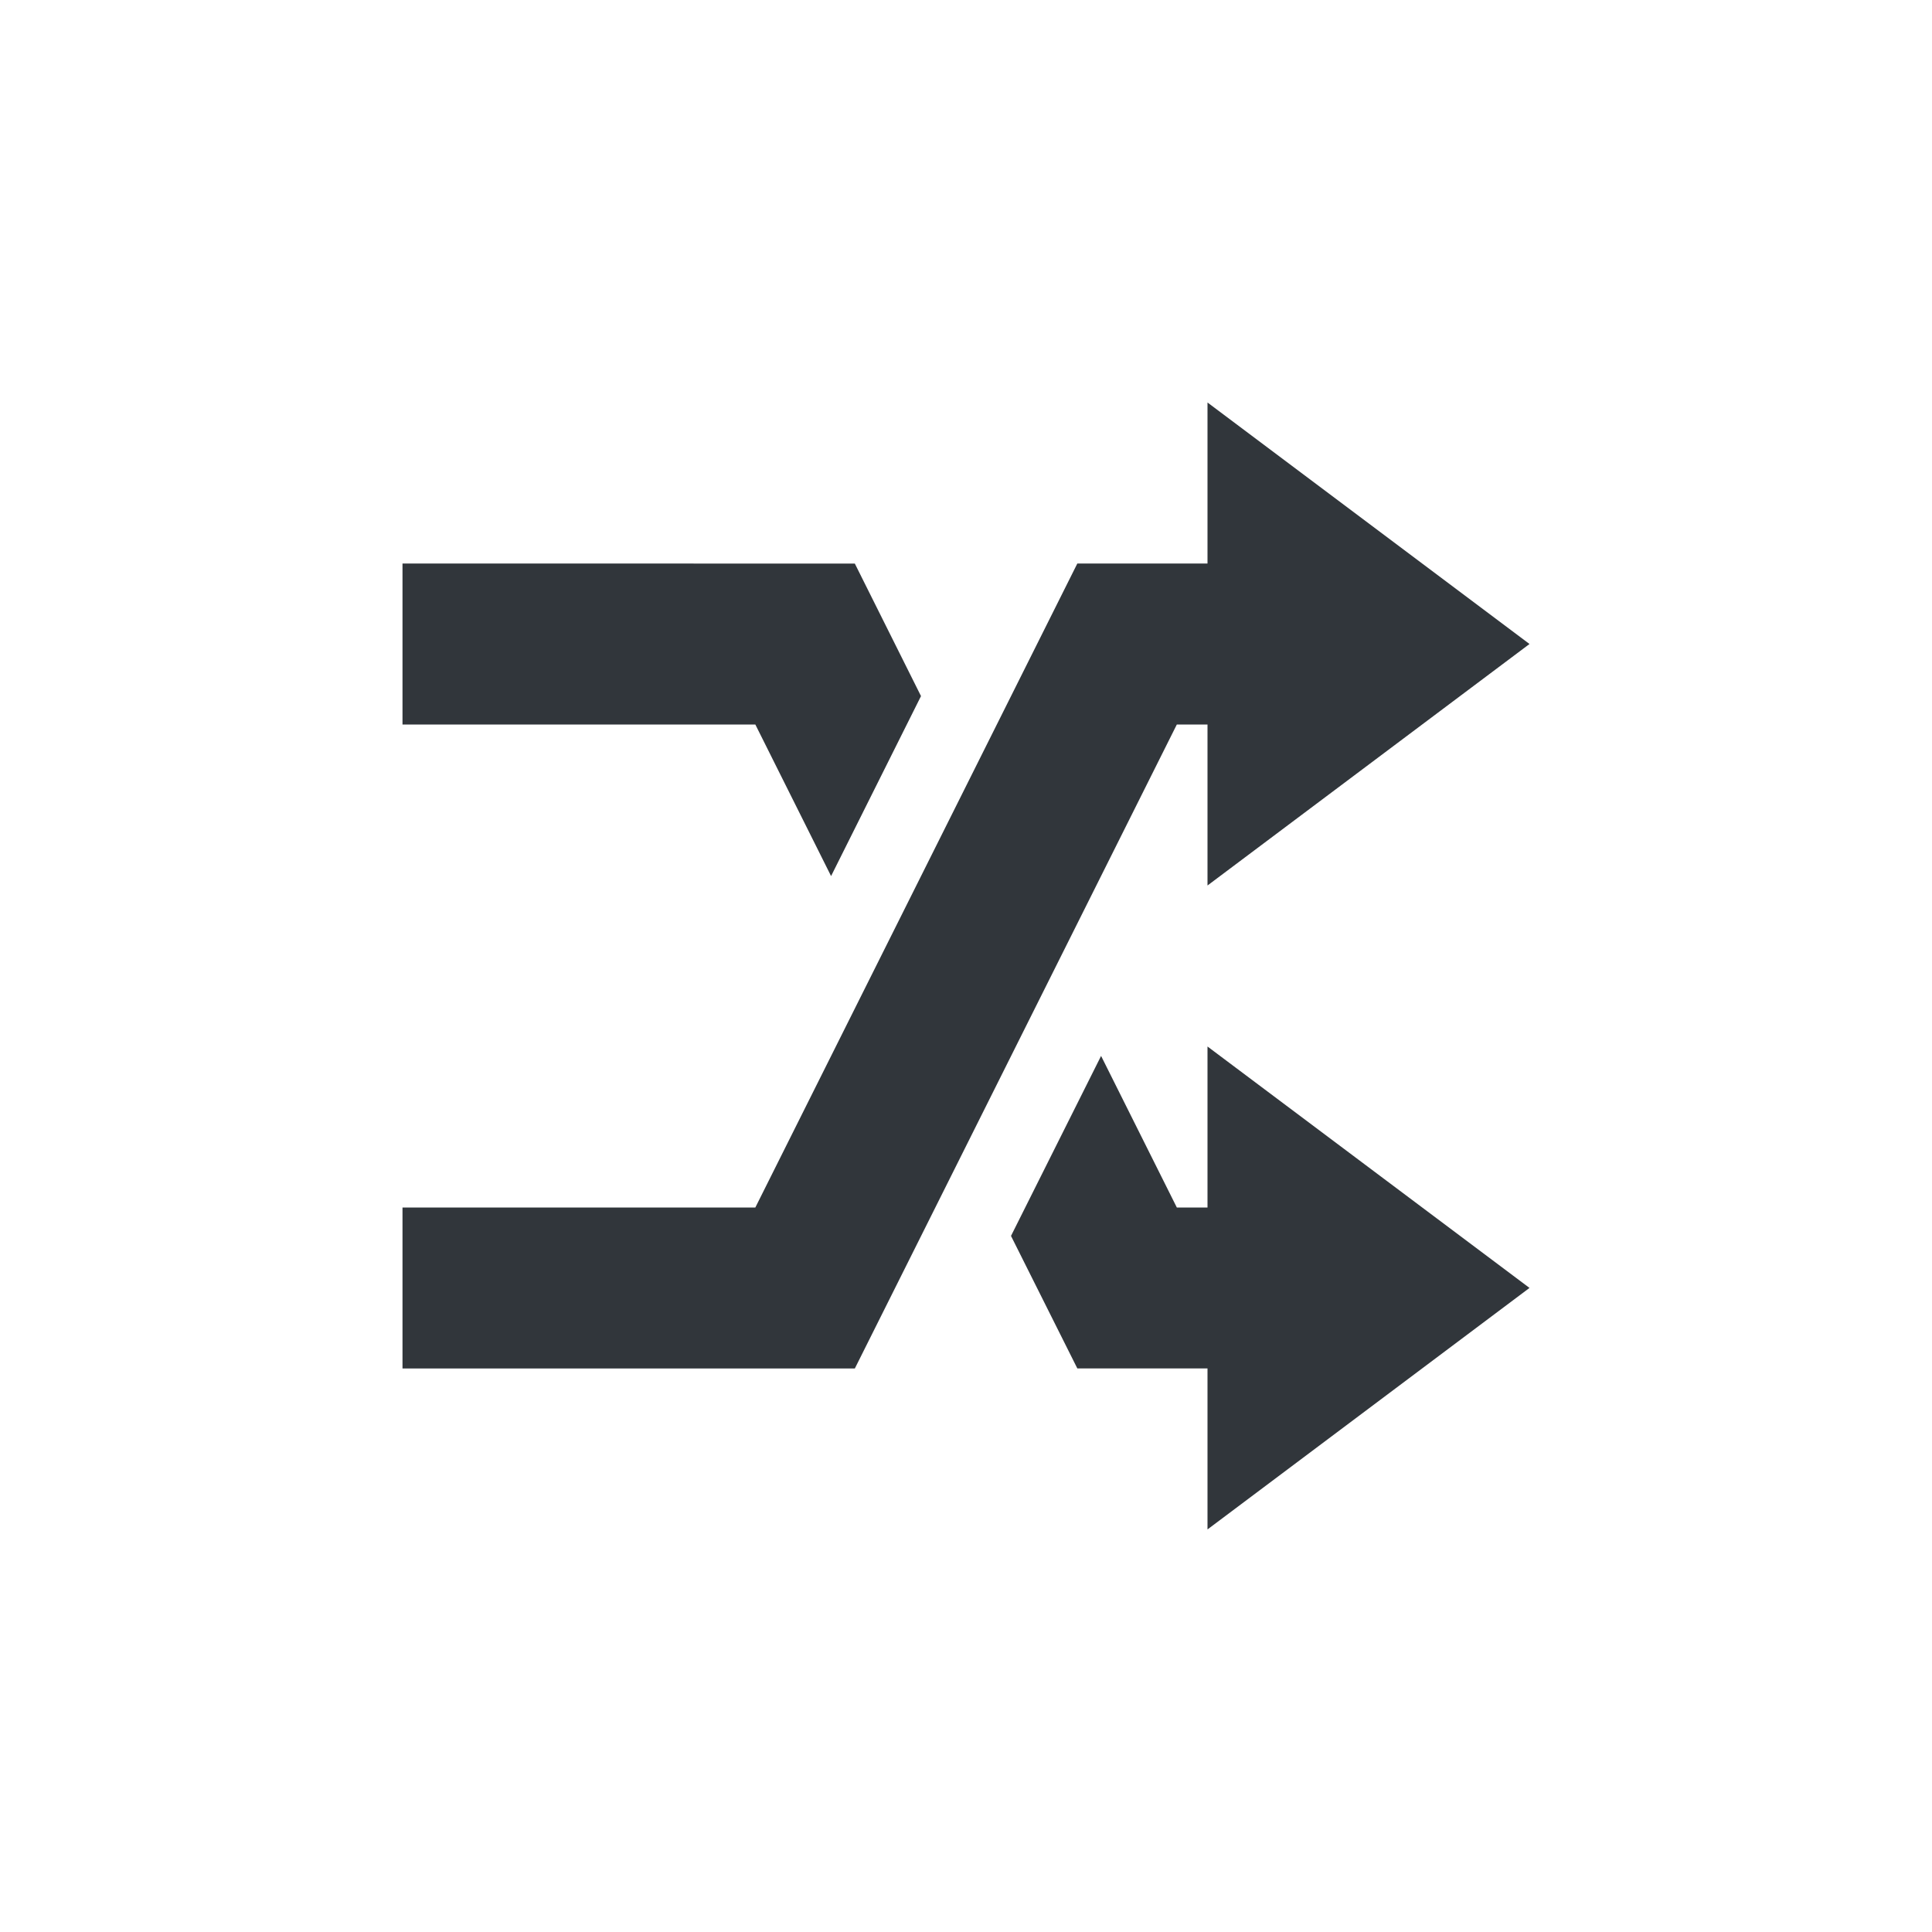 <svg height="24" viewBox="0 0 24 24" width="24" xmlns="http://www.w3.org/2000/svg"><path d="m11 1v2h-1.617l-4 8h-4.383v2h5.619l4-8h .381v2l4-3zm-10 2v2h4.383l.941 1.883 1.117-2.236-.822-1.646zm10 6v2h-.381l-.941-1.883-1.119 2.236.824 1.646h1.617v2l4-3z" fill="#31363b" transform="translate(4 4)"/></svg>
